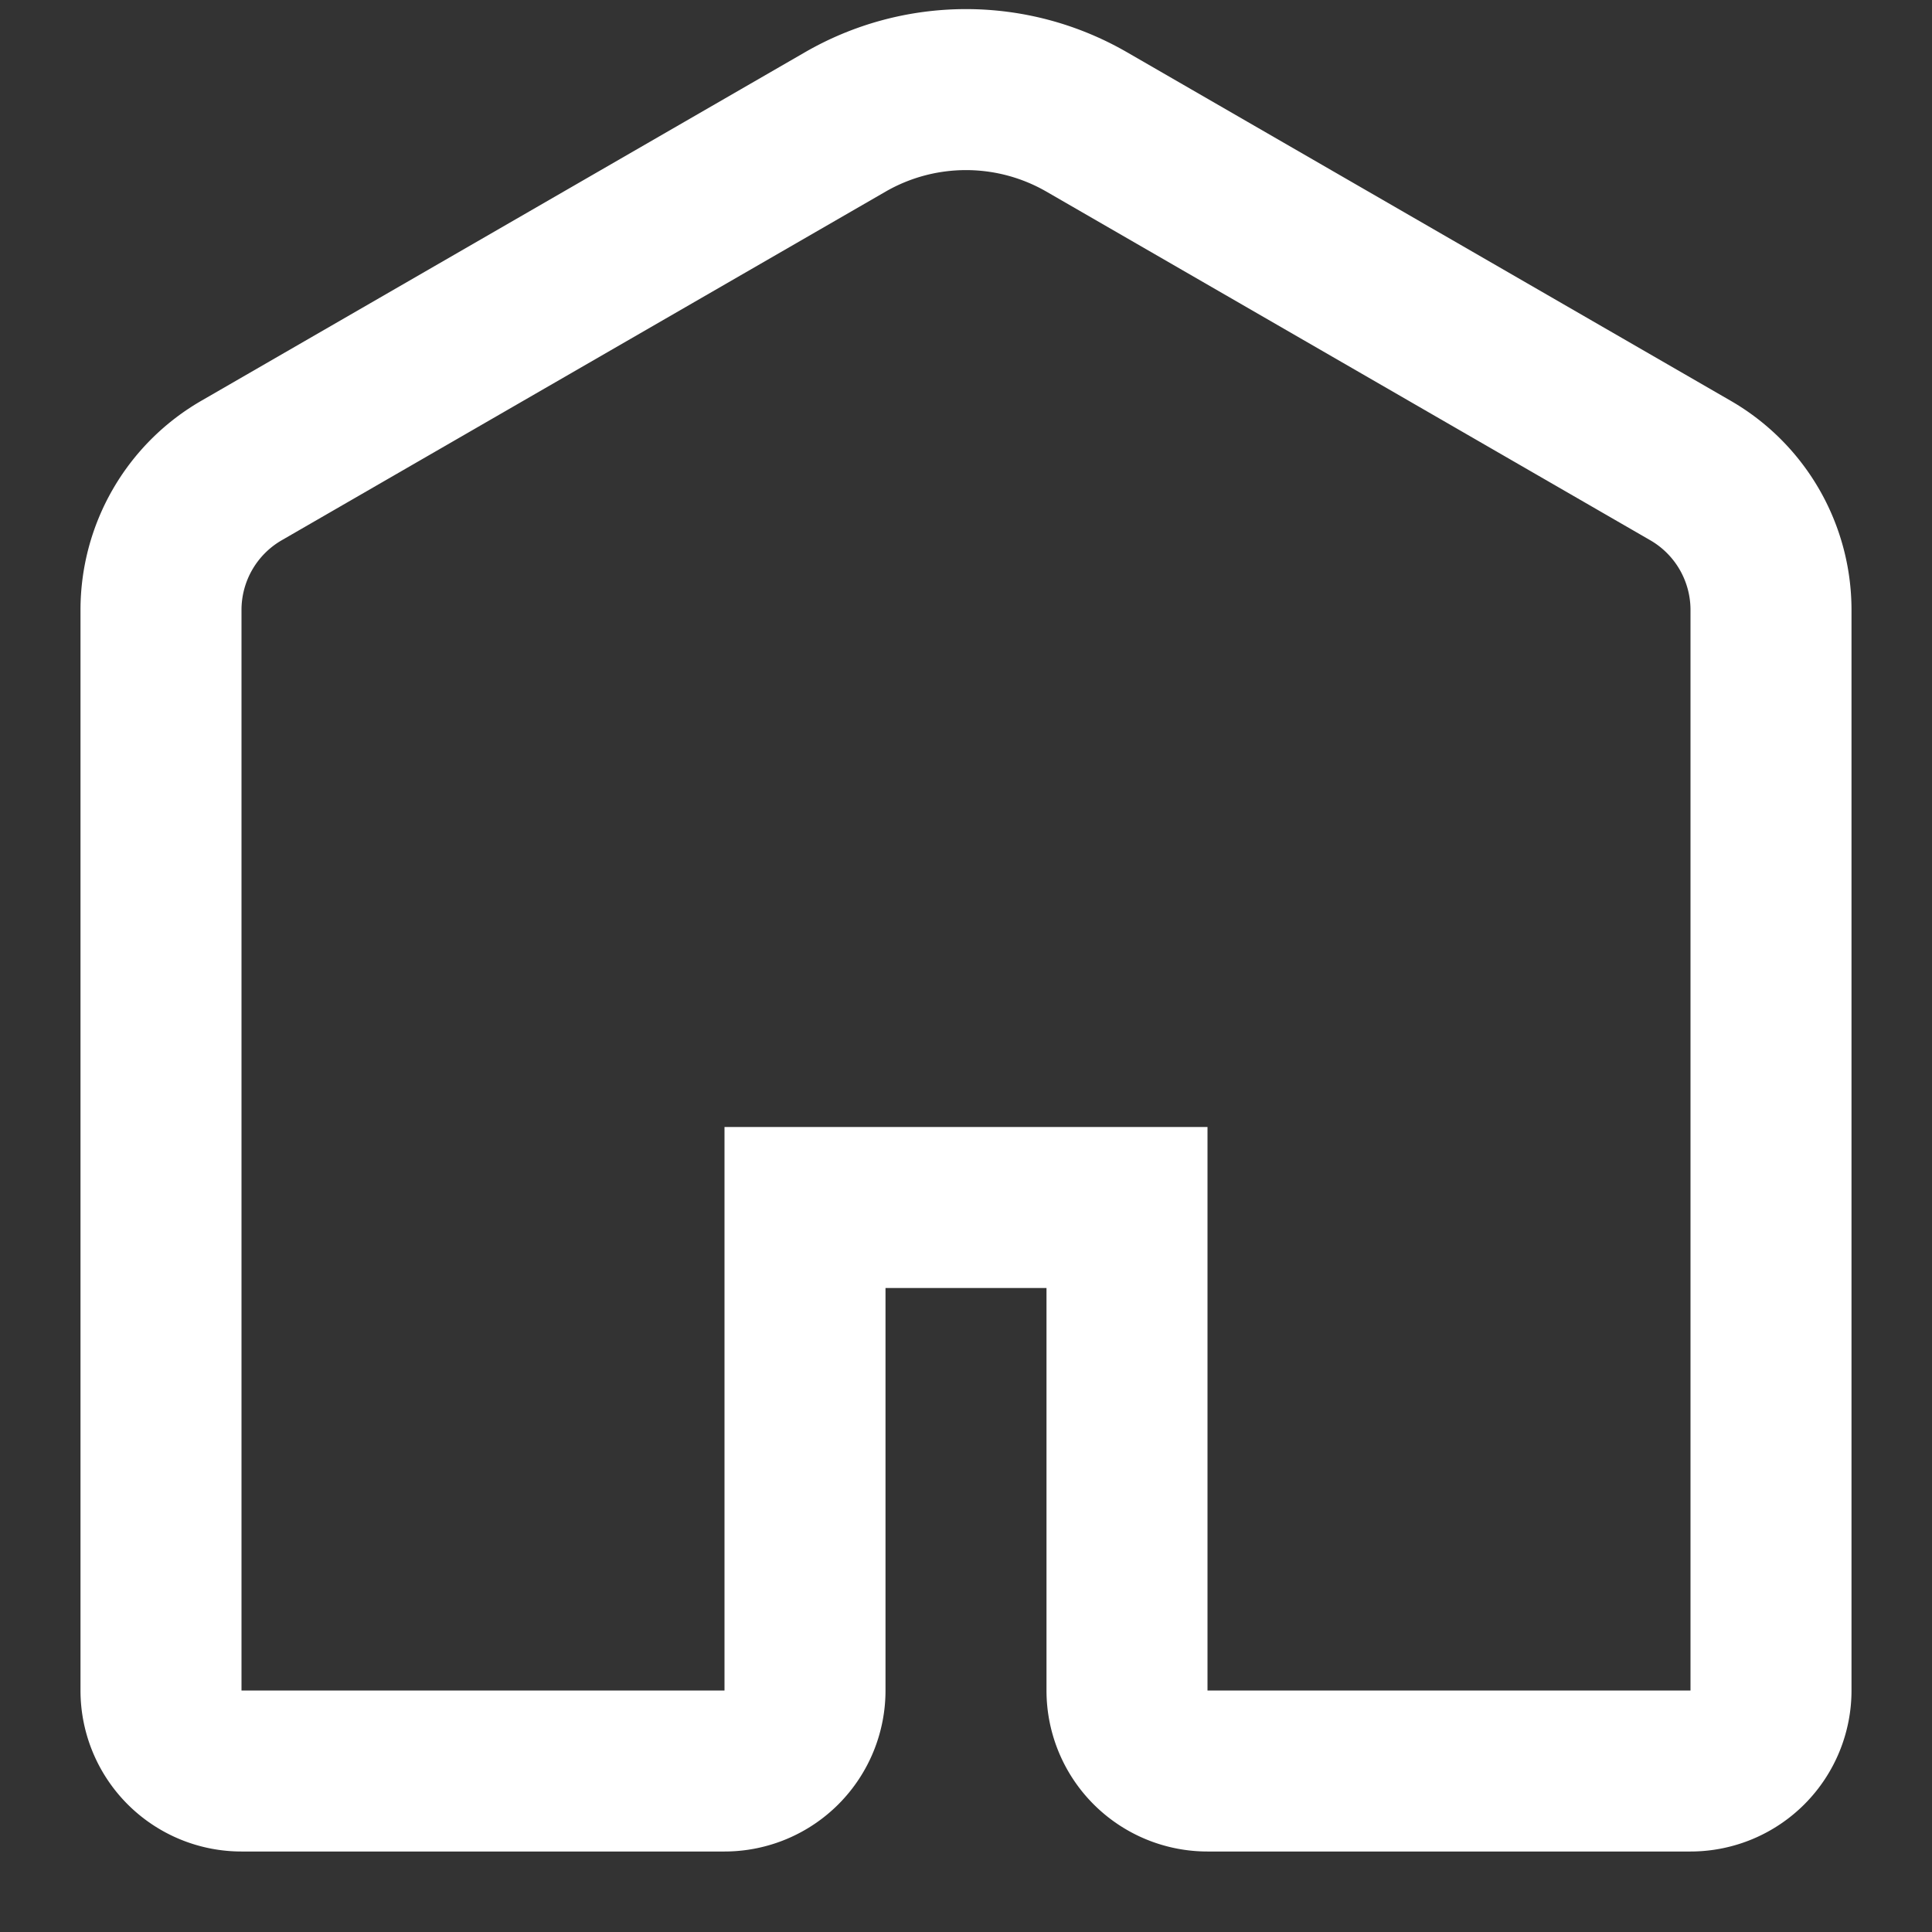 <svg xmlns="http://www.w3.org/2000/svg" viewBox="0 0 24 24" width="50" height="50">
  <rect x="0" y="0" width="24" height="24" fill="#333333" stroke="none"/>
  <path d="M13.5 1.515a3 3 0 0 0-3 0L3 5.845a2 2 0 0 0-1 1.732V21a1 1 0 0 0 1 1h6a1 1 0 0 0 1-1v-6h4v6a1 1 0 0 0 1 1h6a1 1 0 0 0 1-1V7.577a2 2 0 0 0-1-1.732z"
        fill="none"
        stroke="white"
        stroke-width="2" />
</svg>
